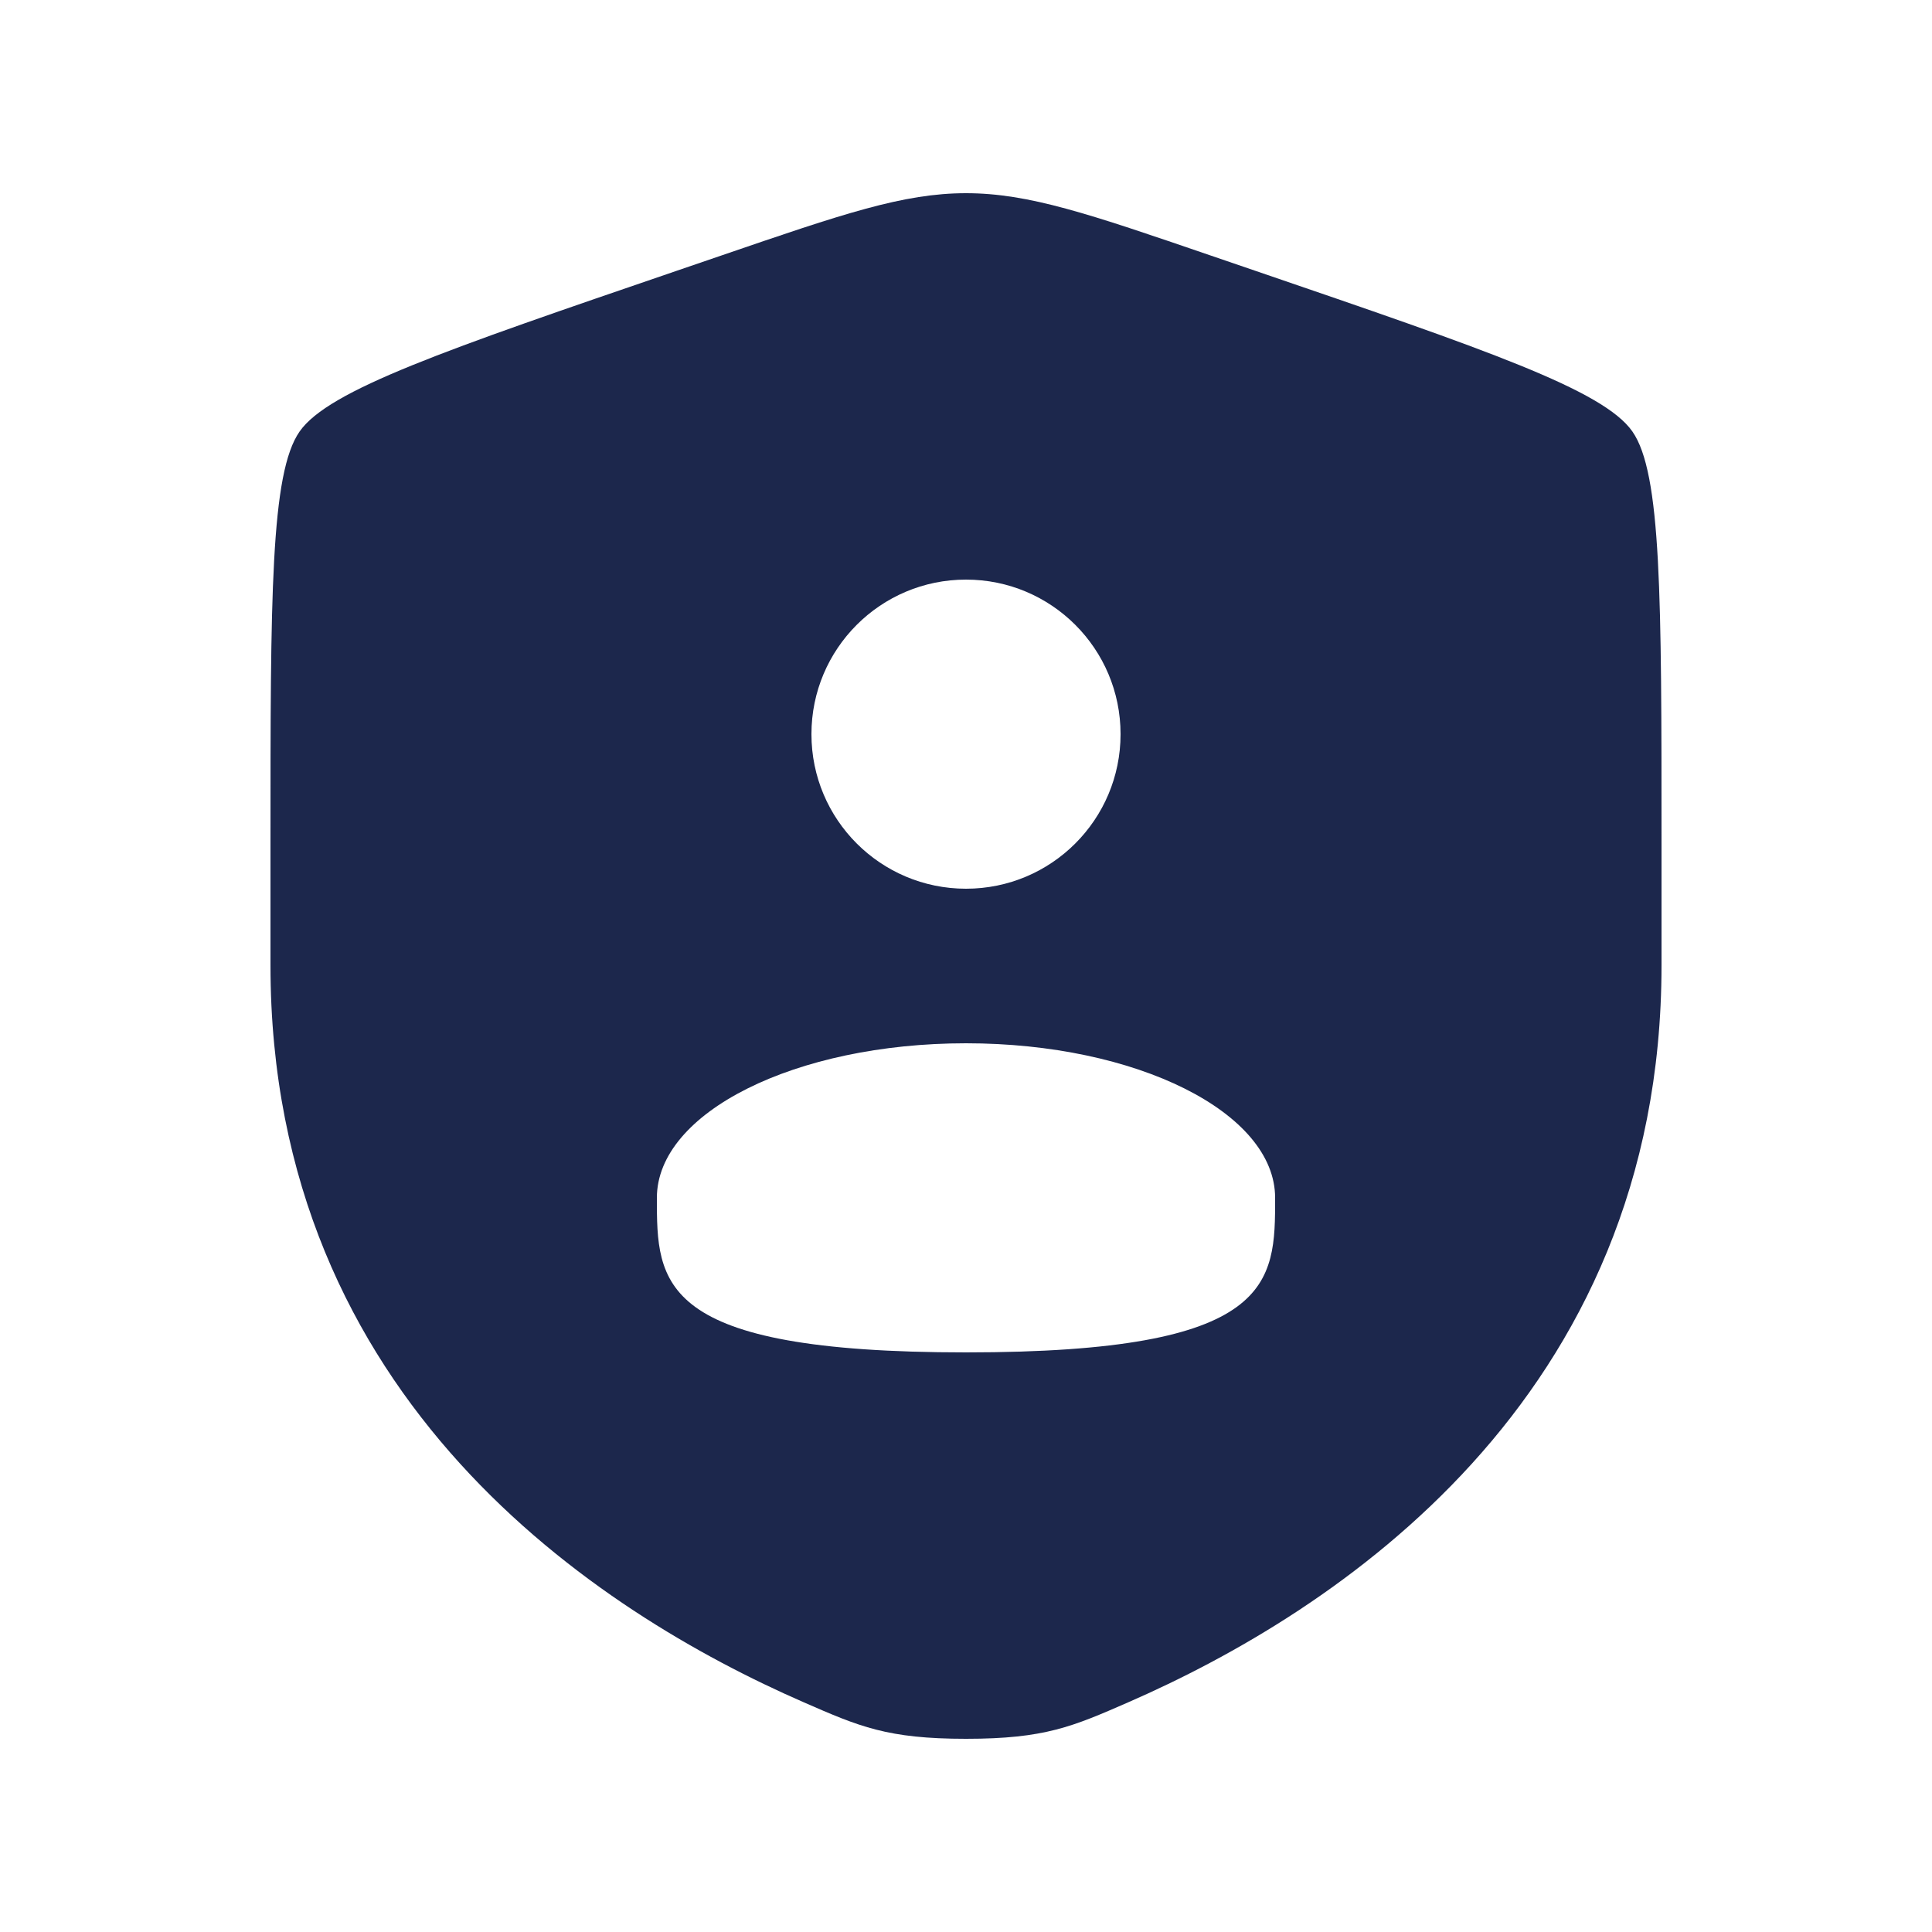<svg width="25" height="25" viewBox="0 0 25 25" fill="none" xmlns="http://www.w3.org/2000/svg">
<path fill-rule="evenodd" clip-rule="evenodd" d="M3.5 10.917C3.5 7.719 3.5 6.12 3.878 5.582C4.255 5.045 5.758 4.53 8.765 3.501L9.338 3.305C10.905 2.768 11.689 2.5 12.5 2.5C13.311 2.5 14.095 2.768 15.662 3.305L16.235 3.501C19.242 4.53 20.745 5.045 21.122 5.582C21.5 6.12 21.5 7.719 21.5 10.917V12.491C21.5 18.129 17.261 20.866 14.601 22.027C13.88 22.342 13.519 22.5 12.5 22.5C11.481 22.5 11.12 22.342 10.399 22.027C7.739 20.866 3.5 18.129 3.5 12.491V10.917ZM14.5 9.5C14.5 10.605 13.605 11.5 12.5 11.5C11.395 11.5 10.5 10.605 10.5 9.5C10.5 8.395 11.395 7.5 12.5 7.5C13.605 7.5 14.5 8.395 14.5 9.5ZM12.5 17.5C16.5 17.5 16.5 16.605 16.5 15.5C16.5 14.395 14.709 13.5 12.5 13.5C10.291 13.5 8.5 14.395 8.5 15.5C8.5 16.605 8.5 17.5 12.5 17.5Z" fill="#1C274C"/>
</svg>
